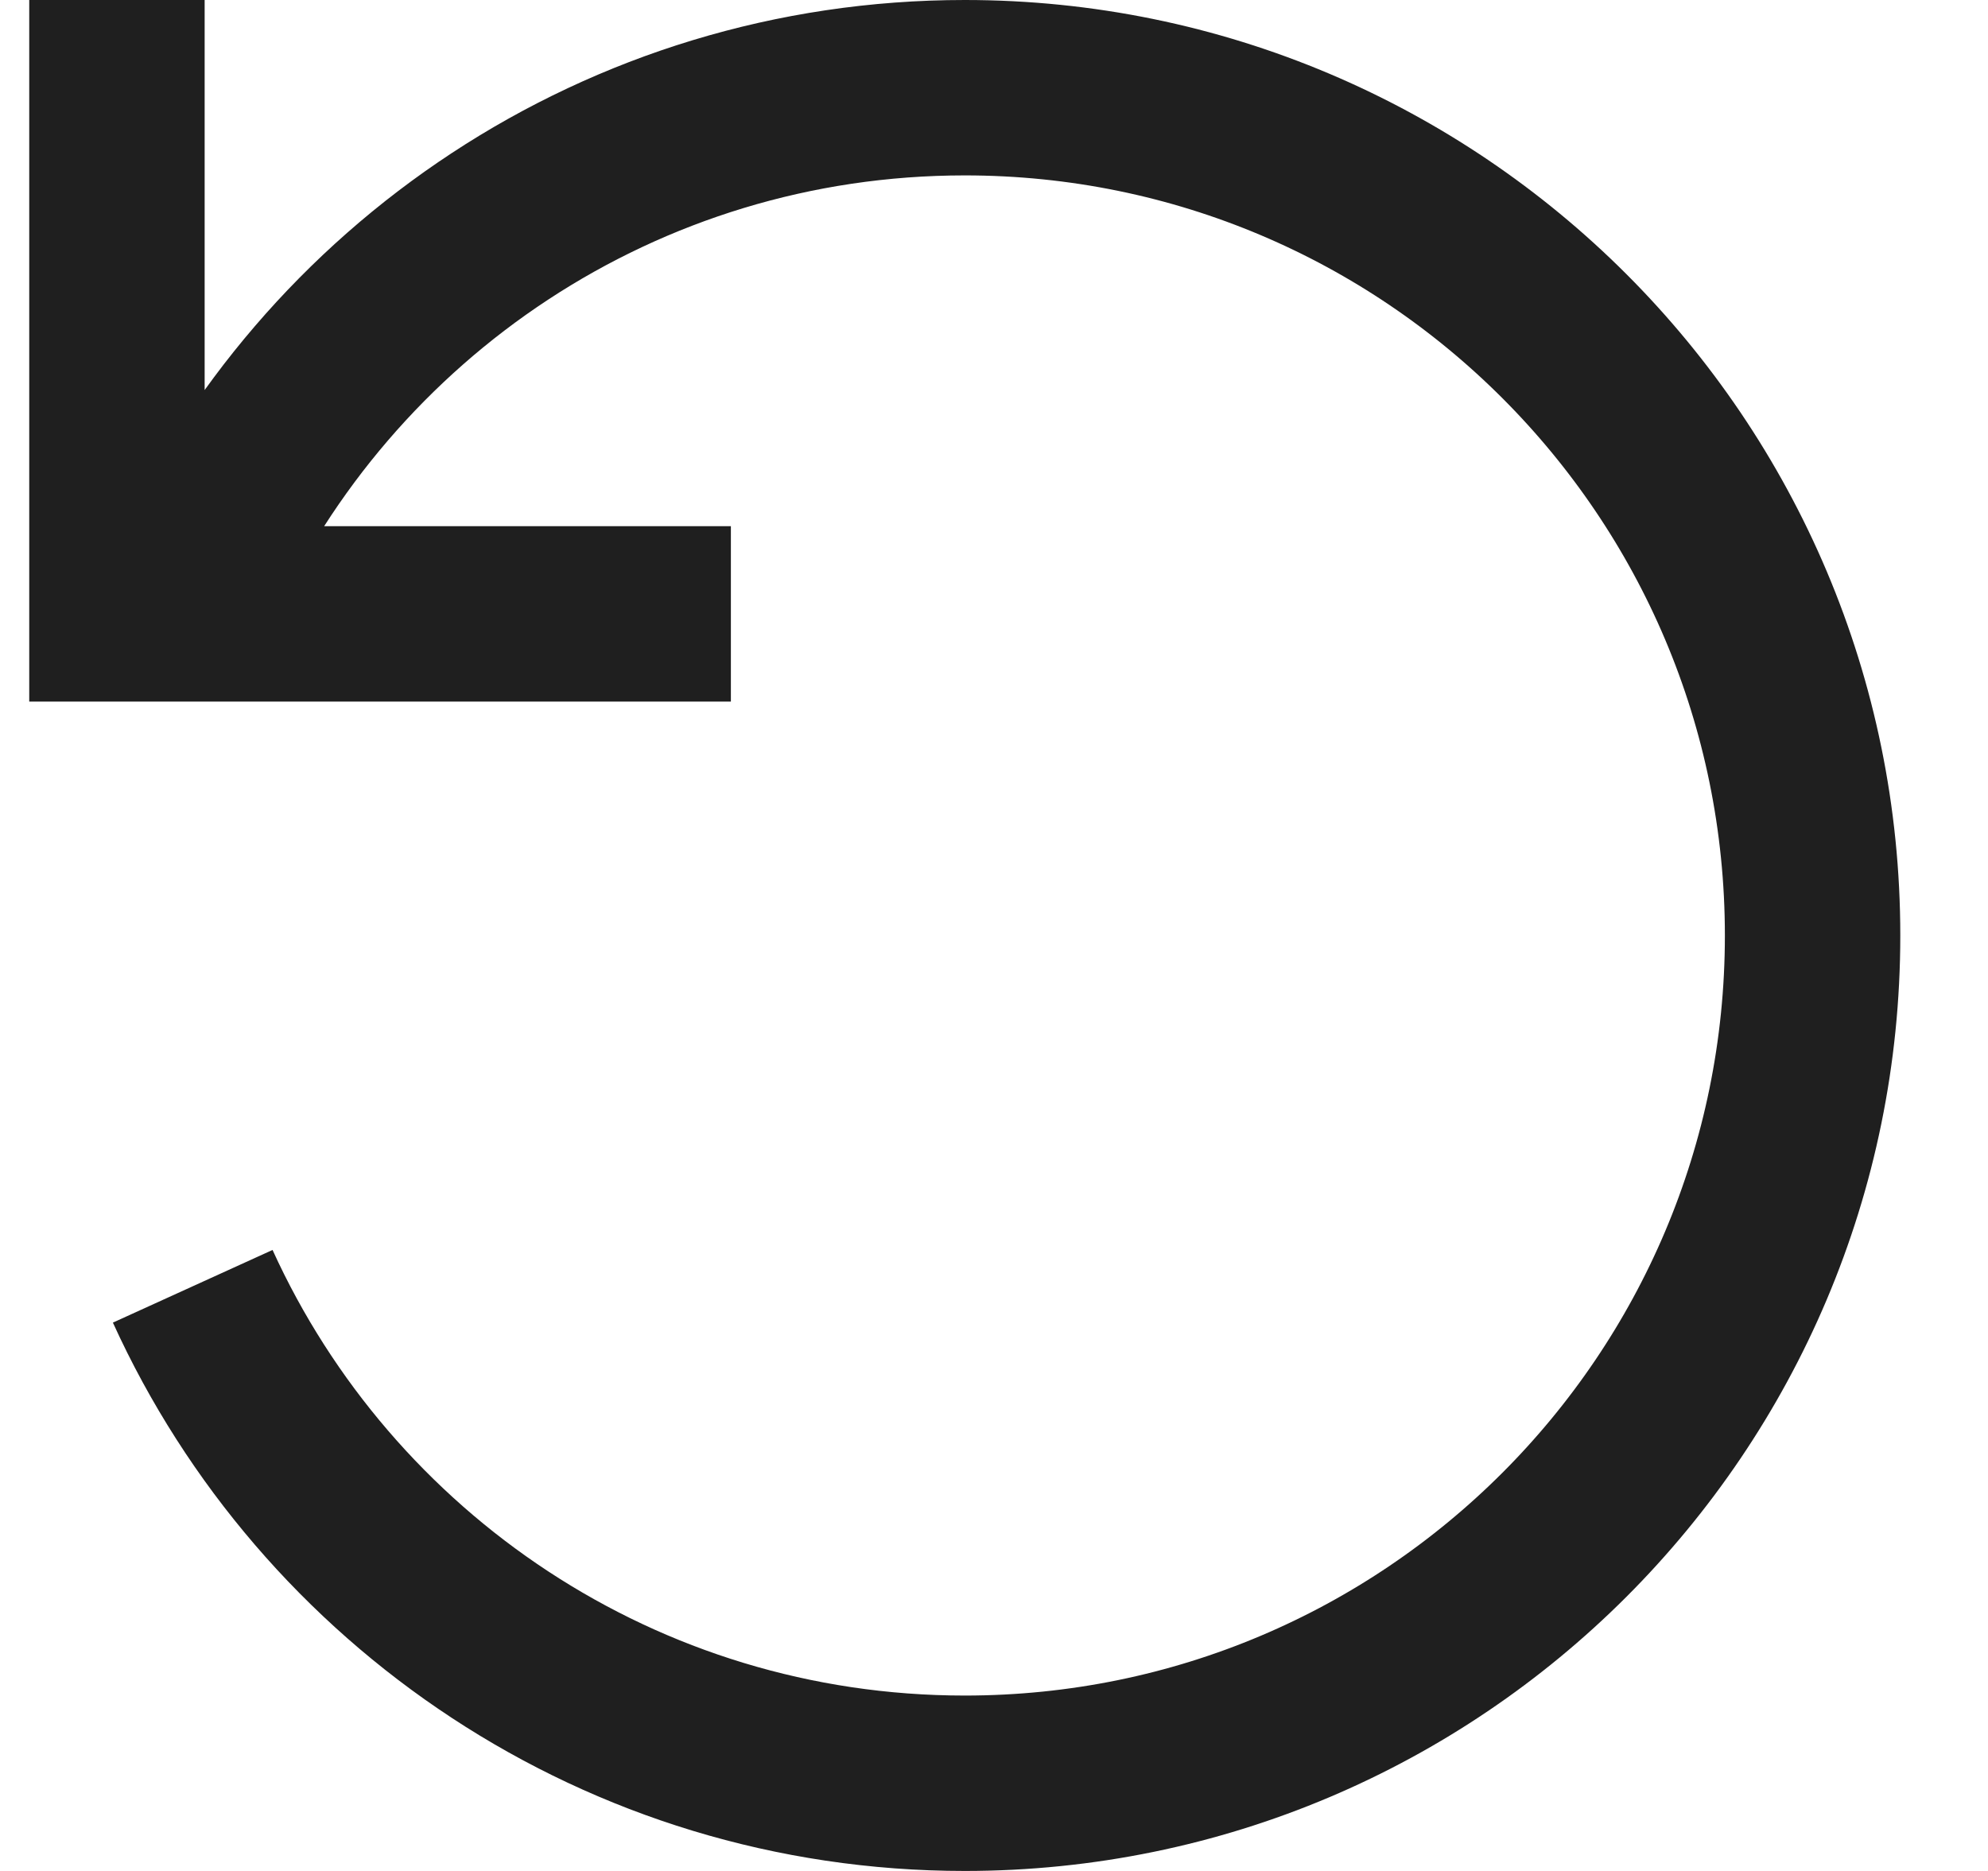 <svg width="17" height="16" viewBox="0 0 17 16" fill="none" xmlns="http://www.w3.org/2000/svg">
<path d="M1.648 5C2.789 2.493 5.316 0.75 8.25 0.75C12.254 0.75 15.5 3.996 15.5 8C15.5 12.004 12.254 15.25 8.25 15.25C5.316 15.25 2.789 13.507 1.648 11M6.25 5.25L1 5.25L1 0" stroke="#1F1F1F" stroke-width="1.5"/>
</svg>
